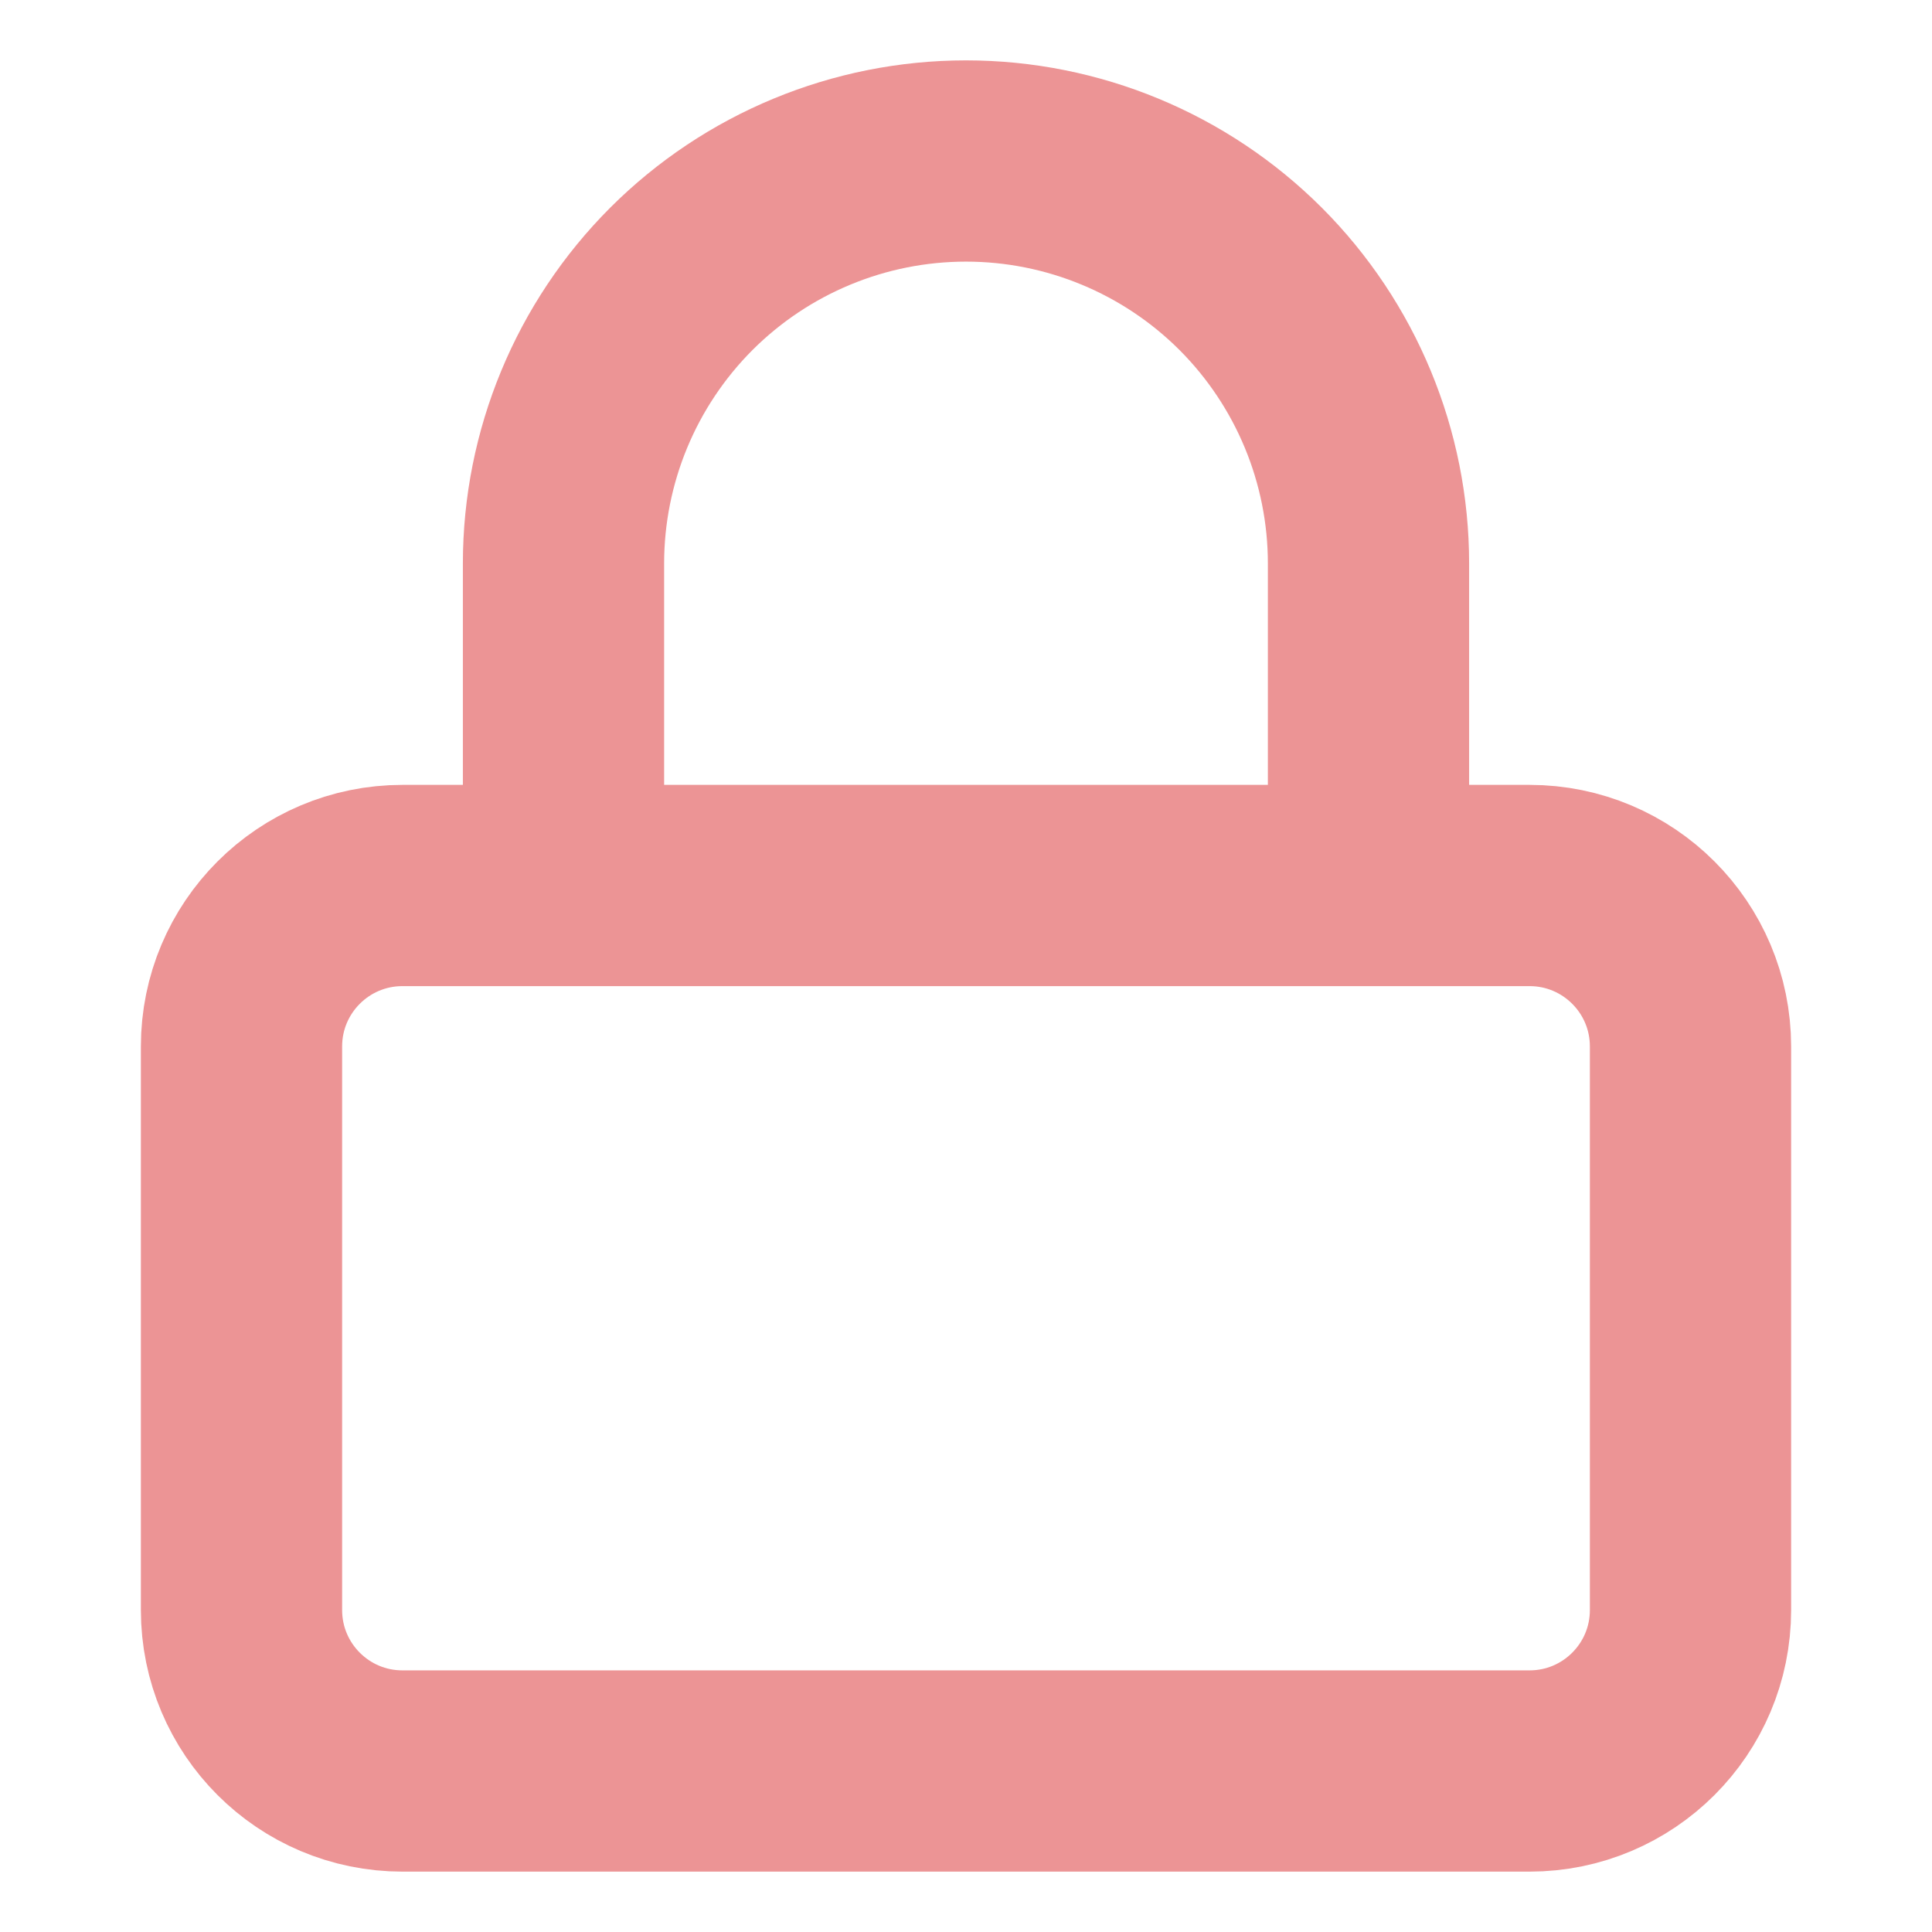 <svg width="24" height="24" viewBox="0 0 24 24" fill="none" xmlns="http://www.w3.org/2000/svg">
<path d="M7 11V7C7 5.674 7.527 4.402 8.464 3.464C9.402 2.527 10.674 2 12 2C13.326 2 14.598 2.527 15.536 3.464C16.473 4.402 17 5.674 17 7V11M5 11H19C20.105 11 21 11.895 21 13V20C21 21.105 20.105 22 19 22H5C3.895 22 3 21.105 3 20V13C3 11.895 3.895 11 5 11Z" stroke="#EC9495" stroke-width="2.5" stroke-linecap="round" stroke-linejoin="round"/>
</svg>
